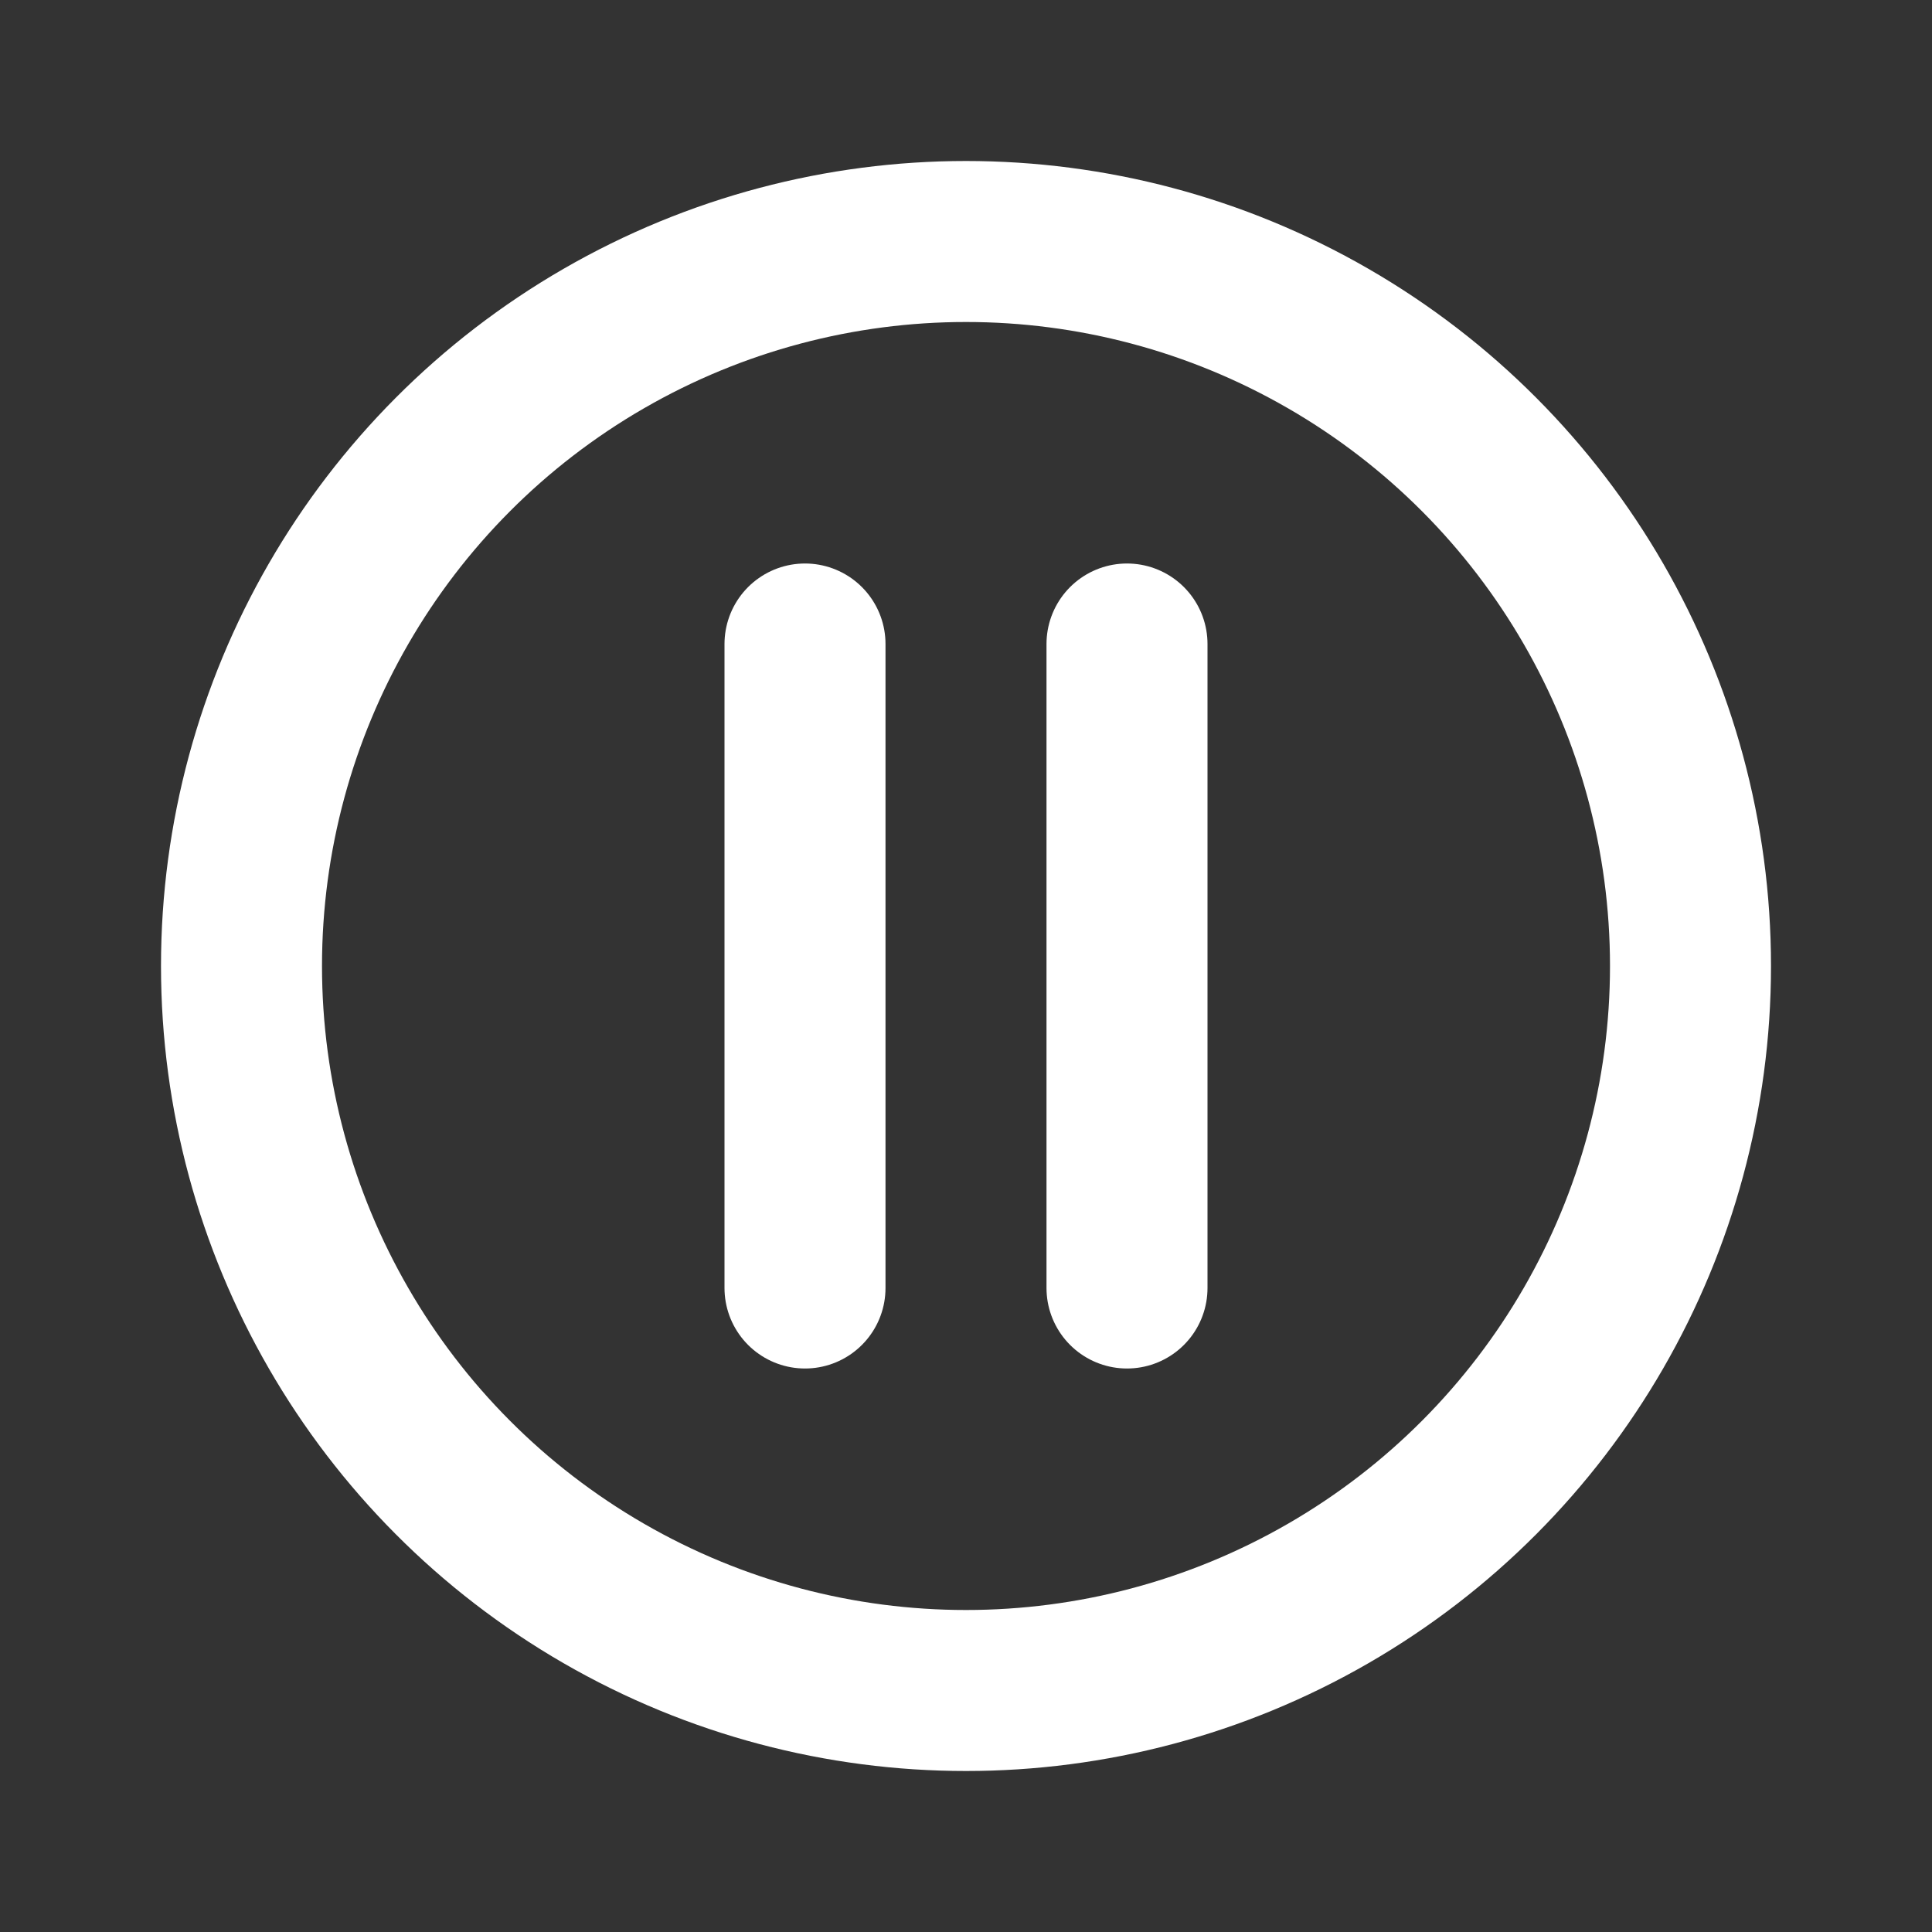 <svg width="24" height="24" viewBox="0 0 24 24" fill="none" xmlns="http://www.w3.org/2000/svg">
<rect x="0" y="0" width="24" height="24" fill="#333333" stroke="none"/>
<circle cx="12" cy="12" r="9" stroke="white" stroke-width="2" stroke-linecap="round" stroke-linejoin="round"/>
<path d="M10 8V16" stroke="white" stroke-width="2" stroke-linecap="round" stroke-linejoin="round"/>
<path d="M14 8V16" stroke="white" stroke-width="2" stroke-linecap="round" stroke-linejoin="round"/>
</svg>
